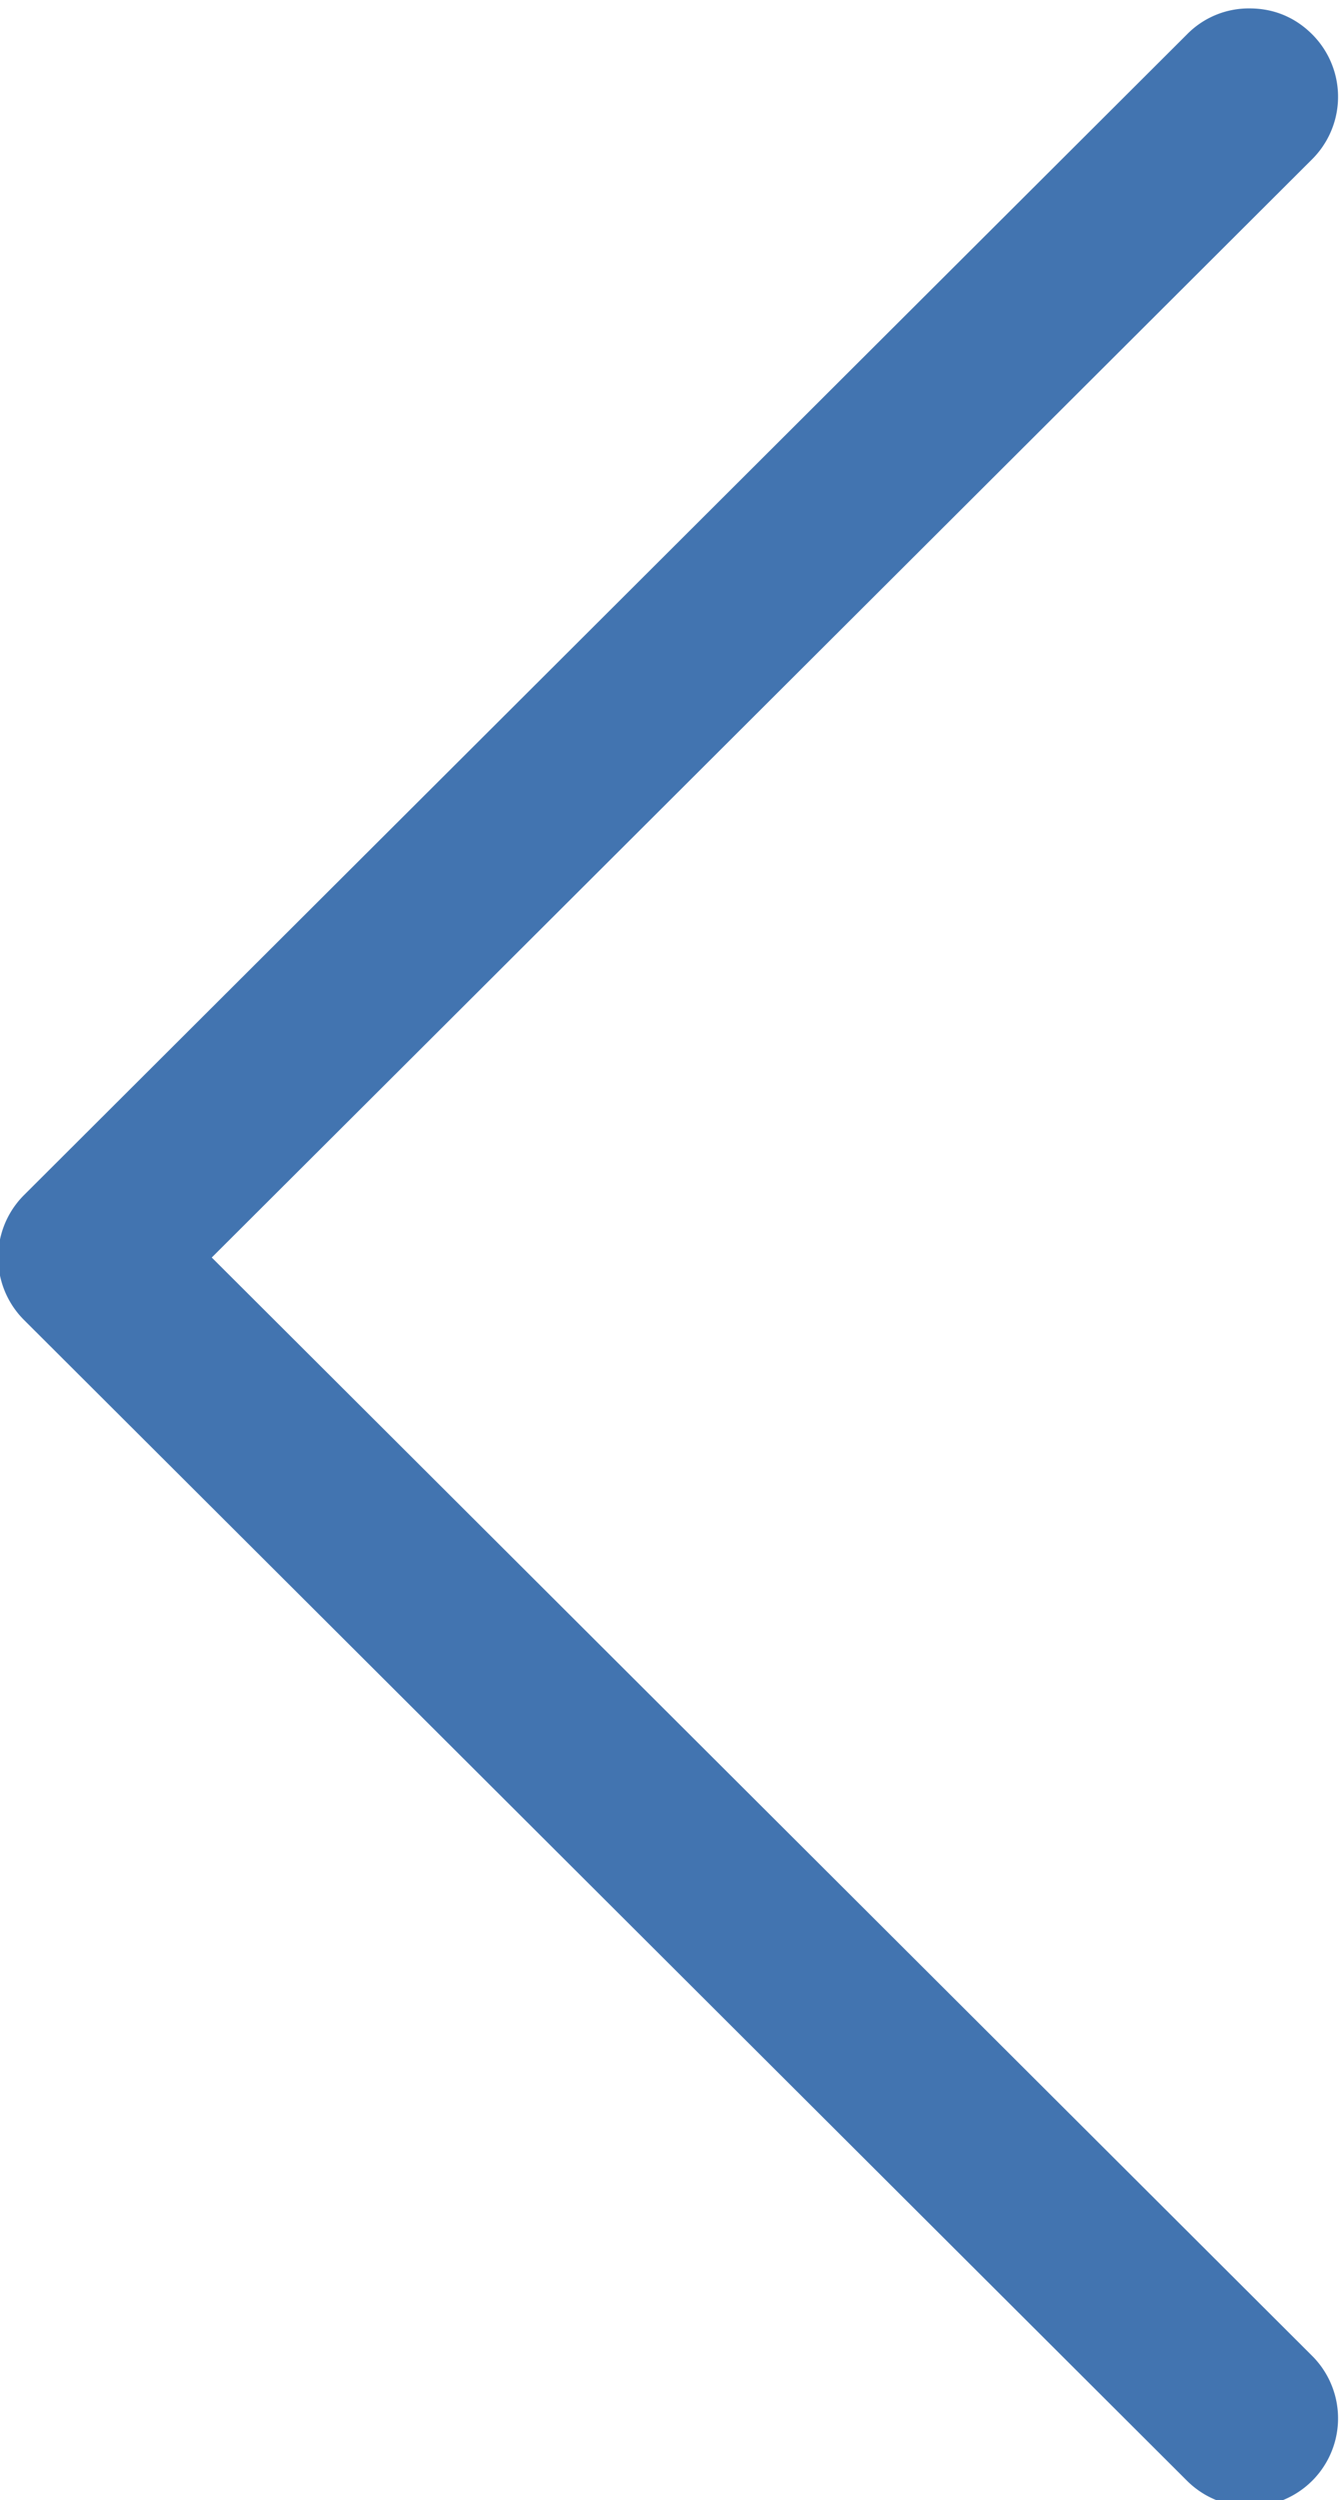 <svg xmlns="http://www.w3.org/2000/svg" xmlns:xlink="http://www.w3.org/1999/xlink" width="22" height="41" viewBox="0 0 22 41"><defs><path id="sgaaa" d="M827.474 1834.563a1.419 1.419 0 0 1 1.027-.425c.39 0 .743.142 1.026.425a1.447 1.447 0 0 1 0 2.048l-18.053 18.012 18.053 18.013a1.447 1.447 0 0 1 0 2.048 1.455 1.455 0 0 1-2.053 0l-19.08-19.037a1.447 1.447 0 0 1 0-2.048z"/></defs><g><g transform="translate(-808 -1834)"><use fill="#4274b0" xlink:href="#sgaaa"/></g></g></svg>
